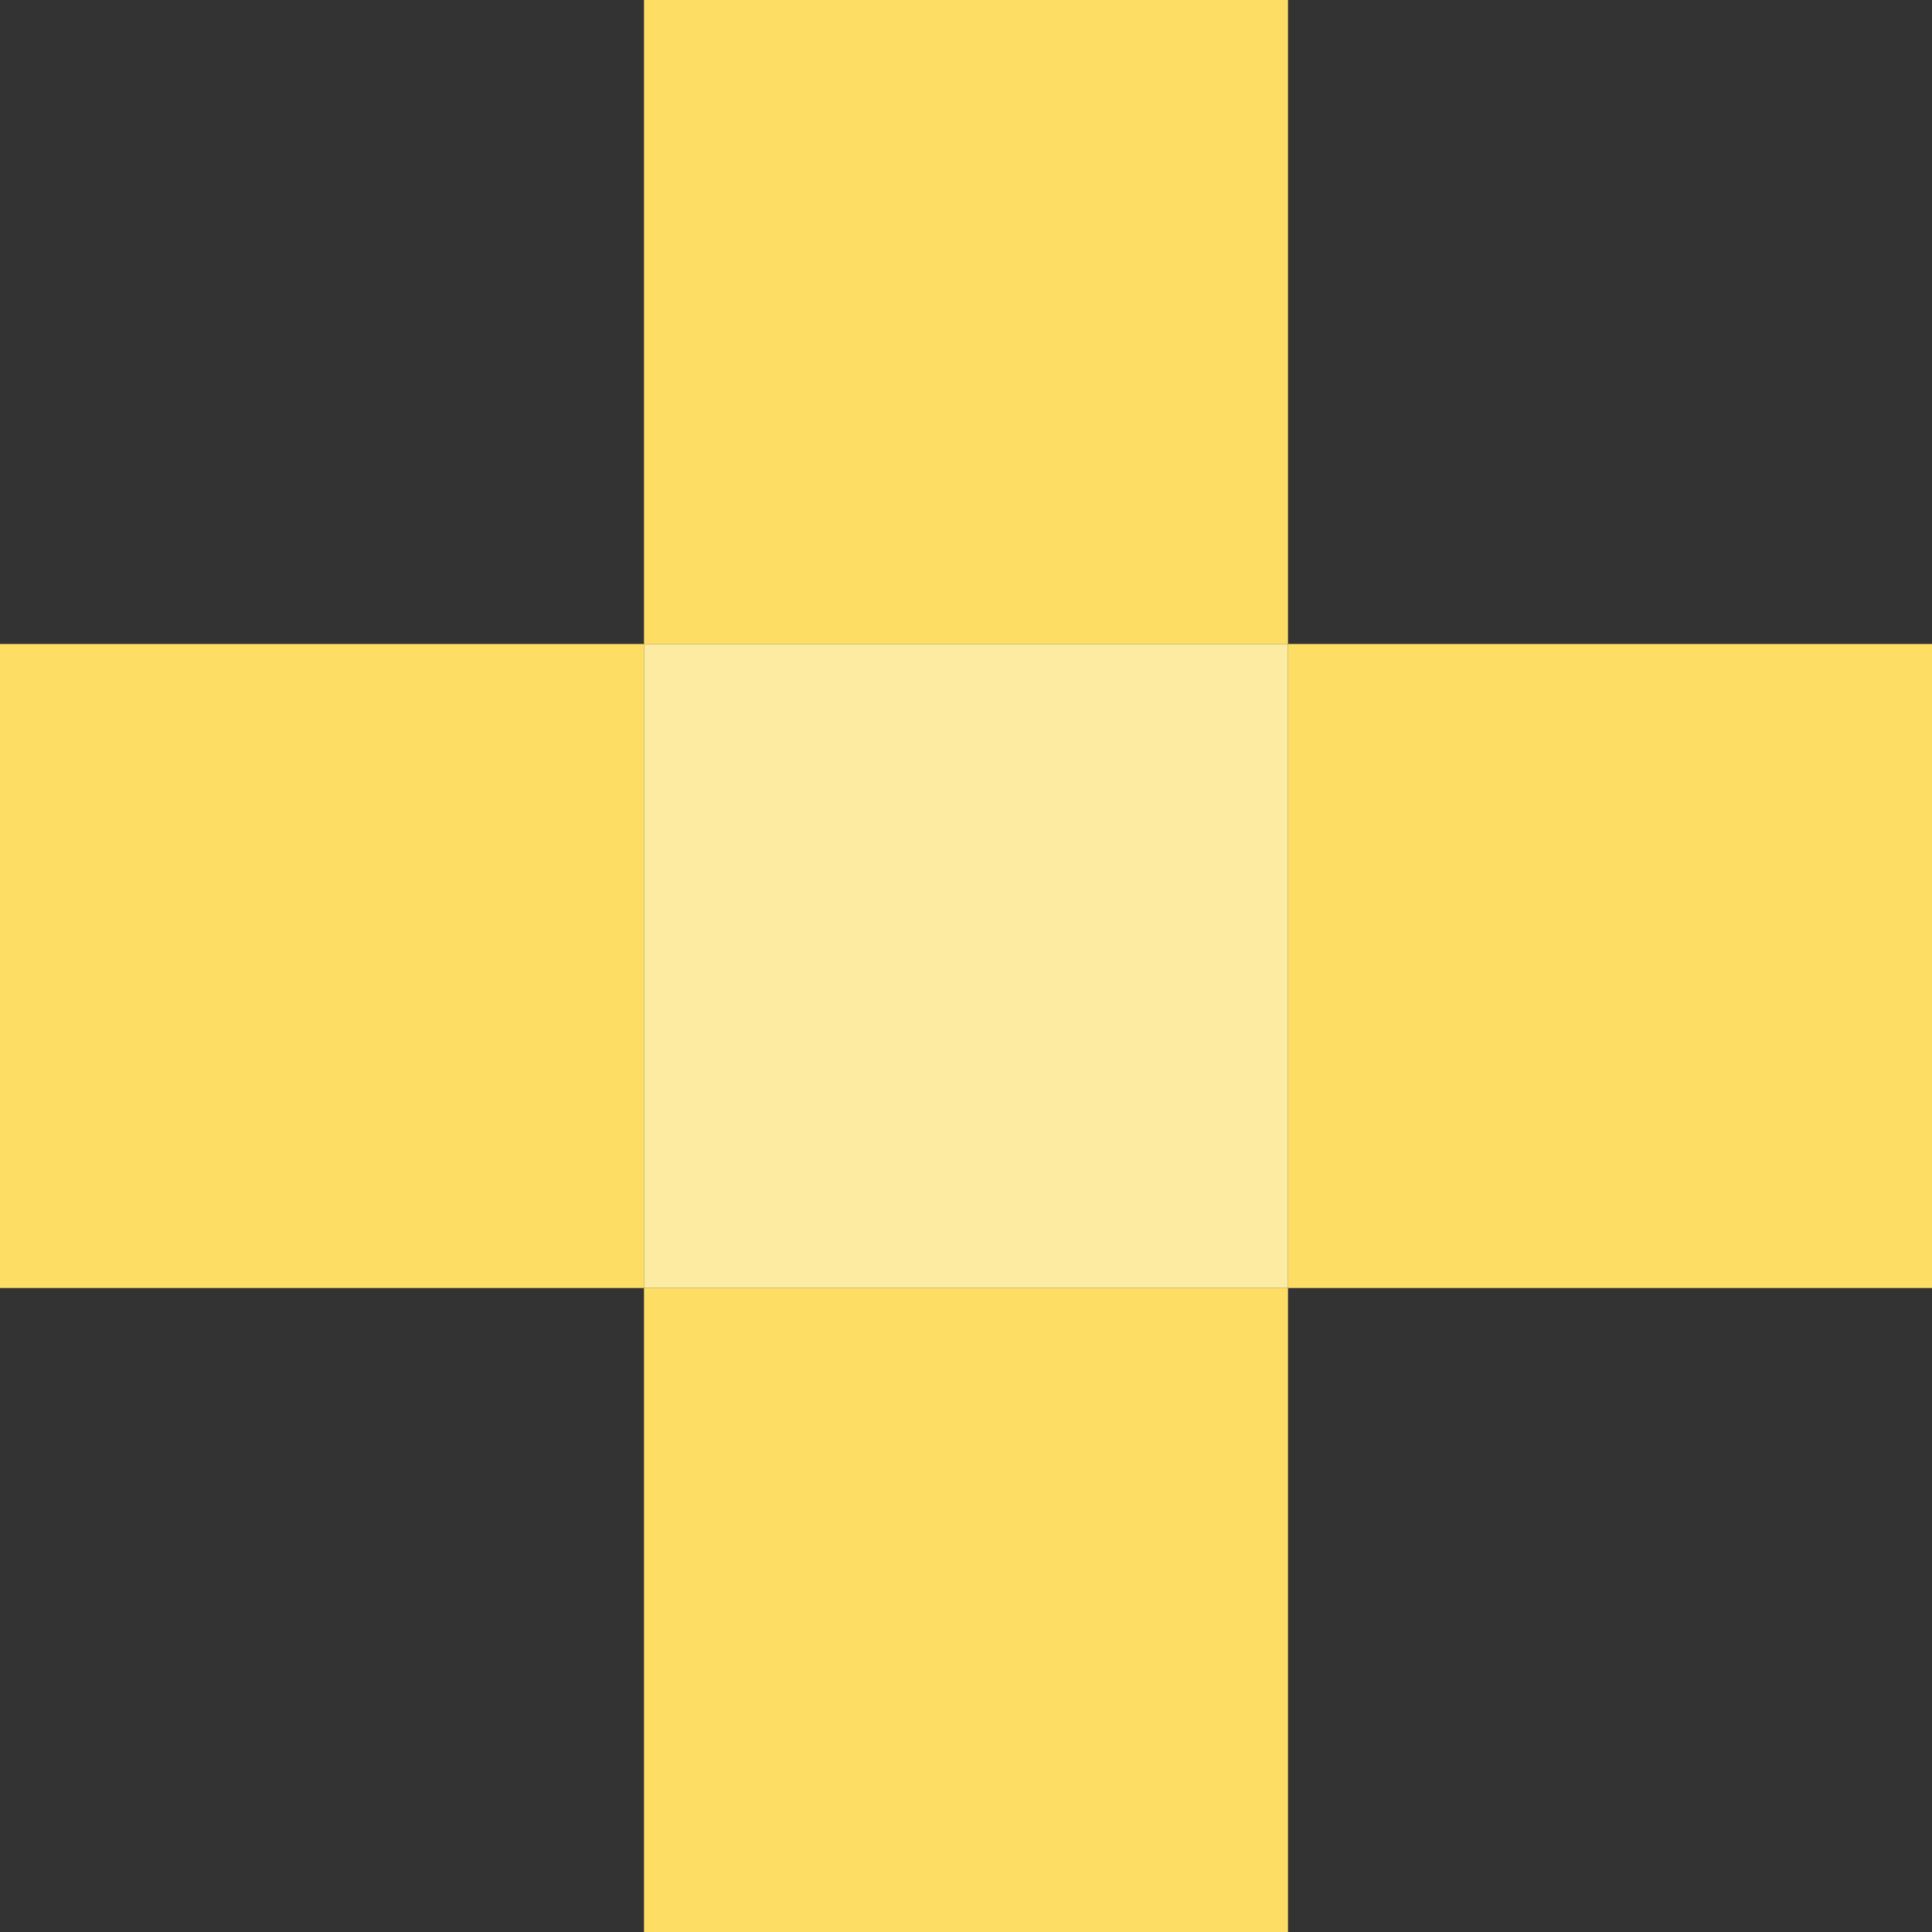 <svg width="240" height="240" viewBox="0 0 240 240" fill="none" xmlns="http://www.w3.org/2000/svg">
<rect x="0" y="0" width="240" height="240" fill="#333333" stroke="none"/>
<rect y="80" width="80" height="80" fill="#FEDD64"/>
<rect x="80" width="80" height="80" fill="#FEDD64"/>
<path d="M80 160H160V240H80V160Z" fill="#FEDD64"/>
<rect x="160" y="80" width="80" height="80" fill="#FEDD64"/>
<rect x="80" y="80" width="80" height="80" fill="#FEEBA2"/>
</svg>
